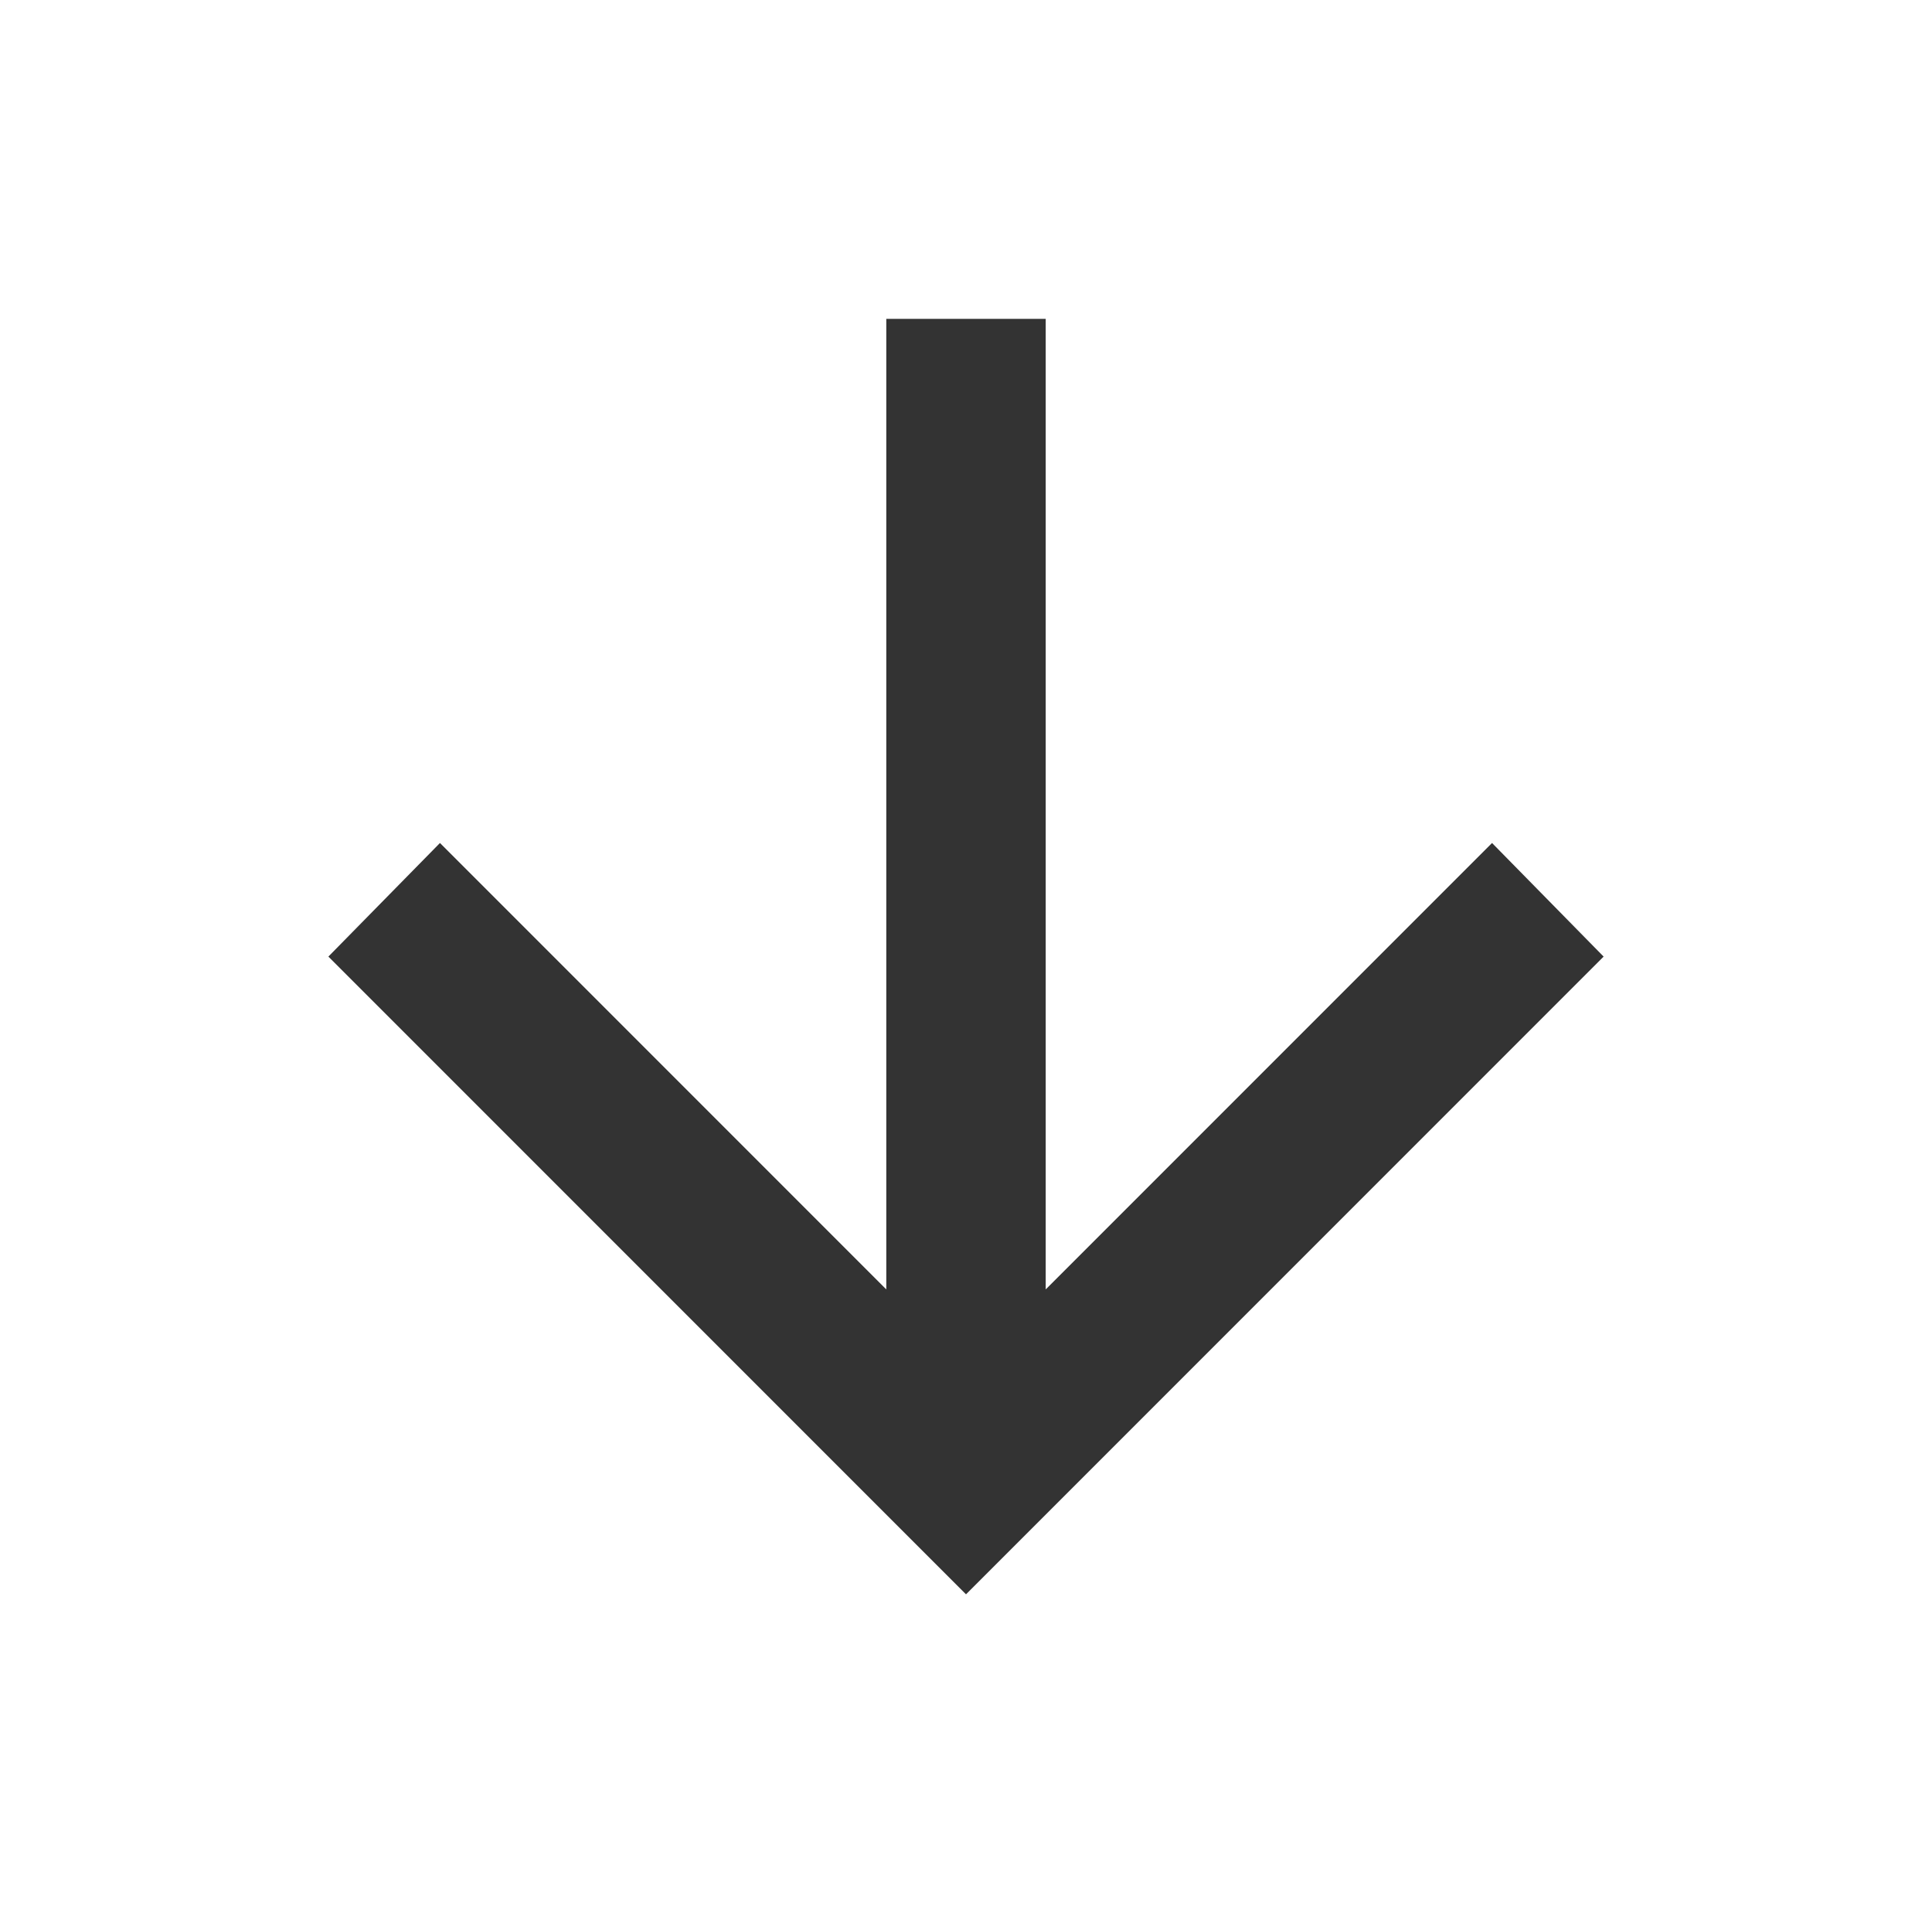 <svg width="101" height="100" viewBox="0 0 101 100" fill="none" xmlns="http://www.w3.org/2000/svg">
<g id="arrow_downward">
<mask id="mask0_536_3924" style="mask-type:alpha" maskUnits="userSpaceOnUse" x="0" y="0" width="101" height="100">
<rect id="Bounding box" x="0.5" width="100" height="100" fill="#D9D9D9"/>
</mask>
<g mask="url(#mask0_536_3924)">
<path id="arrow_downward_2" d="M46.333 16.667V67.396L23 44.062L17.167 50L50.5 83.333L83.833 50L78 44.062L54.667 67.396V16.667H46.333Z" fill="#333333"/>
</g>
</g>
</svg>
